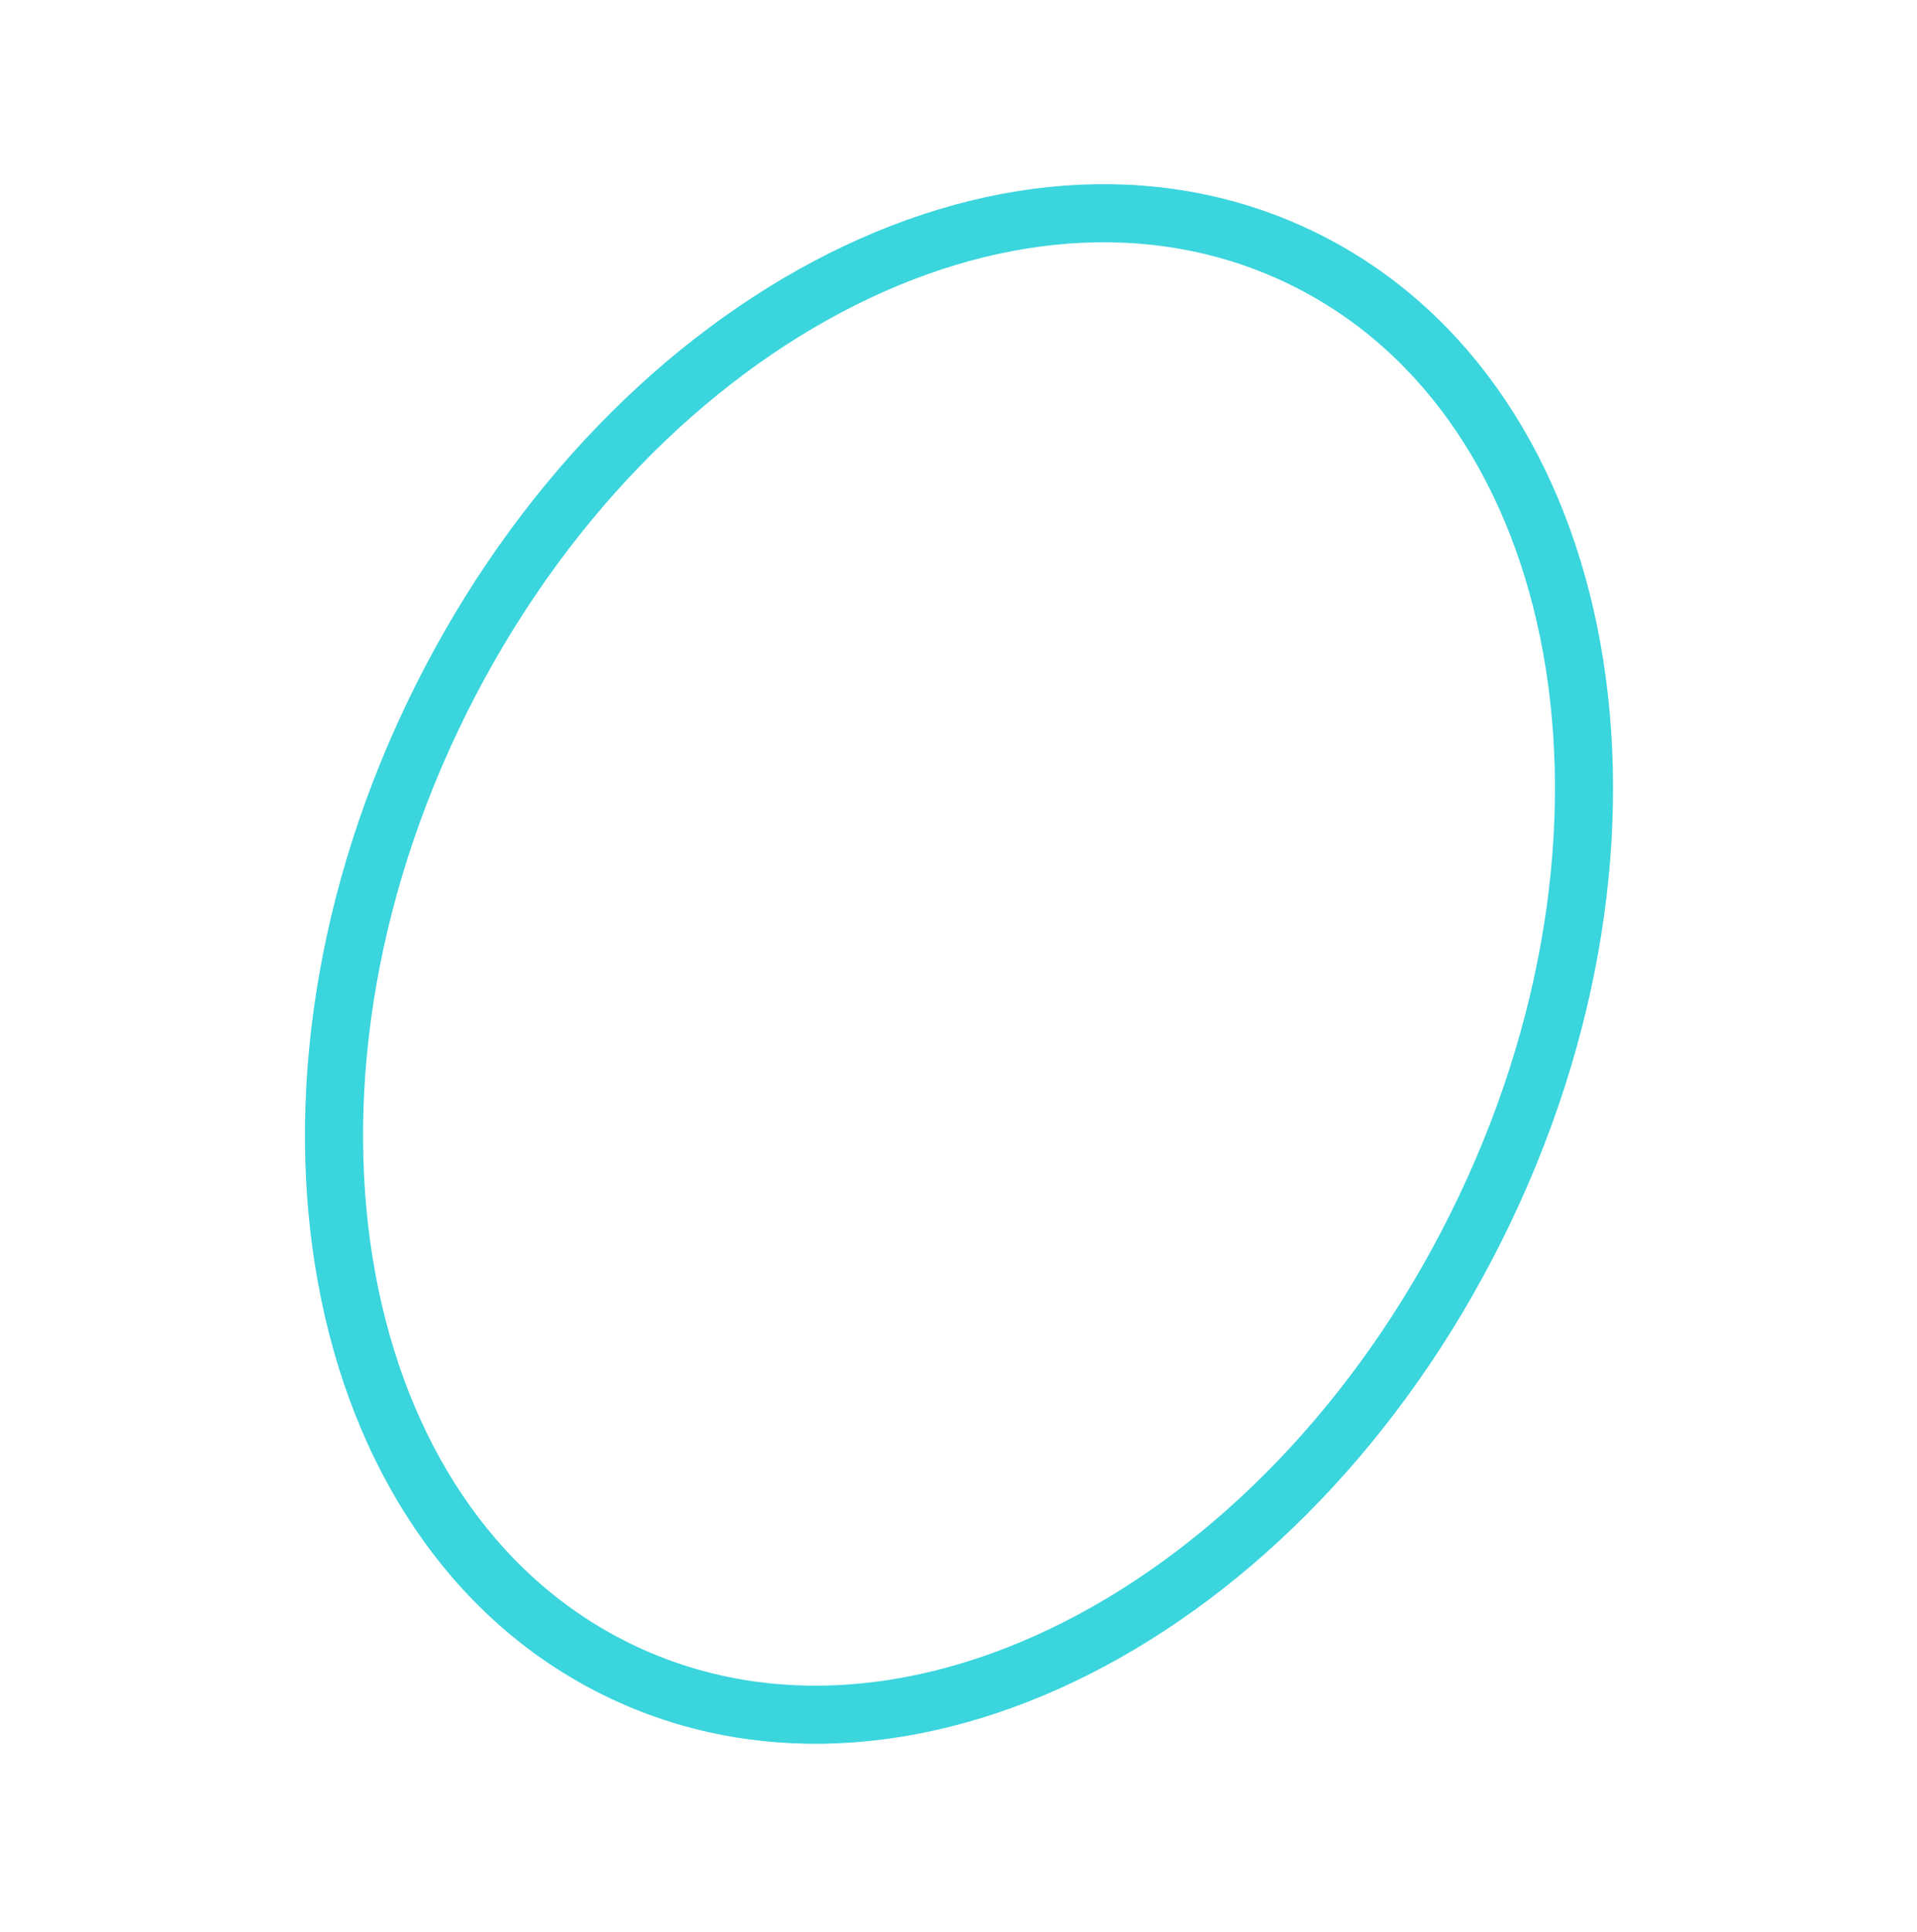 <svg width="132" height="133" viewBox="0 0 132 133" fill="none" xmlns="http://www.w3.org/2000/svg">
<g id="Atoms / Resources / Halos">
<g id="Halo 1" filter="url(#filter0_f_2256_10650)">
<path d="M102.256 83.219C95.776 96.839 85.876 107.196 75.127 112.945C64.383 118.691 52.907 119.791 43.022 115.181C33.131 110.569 26.568 101.052 24.093 89.136C21.618 77.219 23.274 63.023 29.75 49.415C36.227 35.801 46.179 25.469 56.983 19.744C67.783 14.021 79.318 12.945 89.206 17.556C99.094 22.167 105.601 31.655 108.022 43.542C110.444 55.432 108.734 69.606 102.256 83.219Z" stroke="#3AD5DD" stroke-width="4"/>
</g>
</g>
<defs>
<filter id="filter0_f_2256_10650" x="8.992" y="0.684" width="114.085" height="131.357" filterUnits="userSpaceOnUse" color-interpolation-filters="sRGB">
<feFlood flood-opacity="0" result="BackgroundImageFix"/>
<feBlend mode="normal" in="SourceGraphic" in2="BackgroundImageFix" result="shape"/>
<feGaussianBlur stdDeviation="6" result="effect1_foregroundBlur_2256_10650"/>
</filter>
</defs>
</svg>
